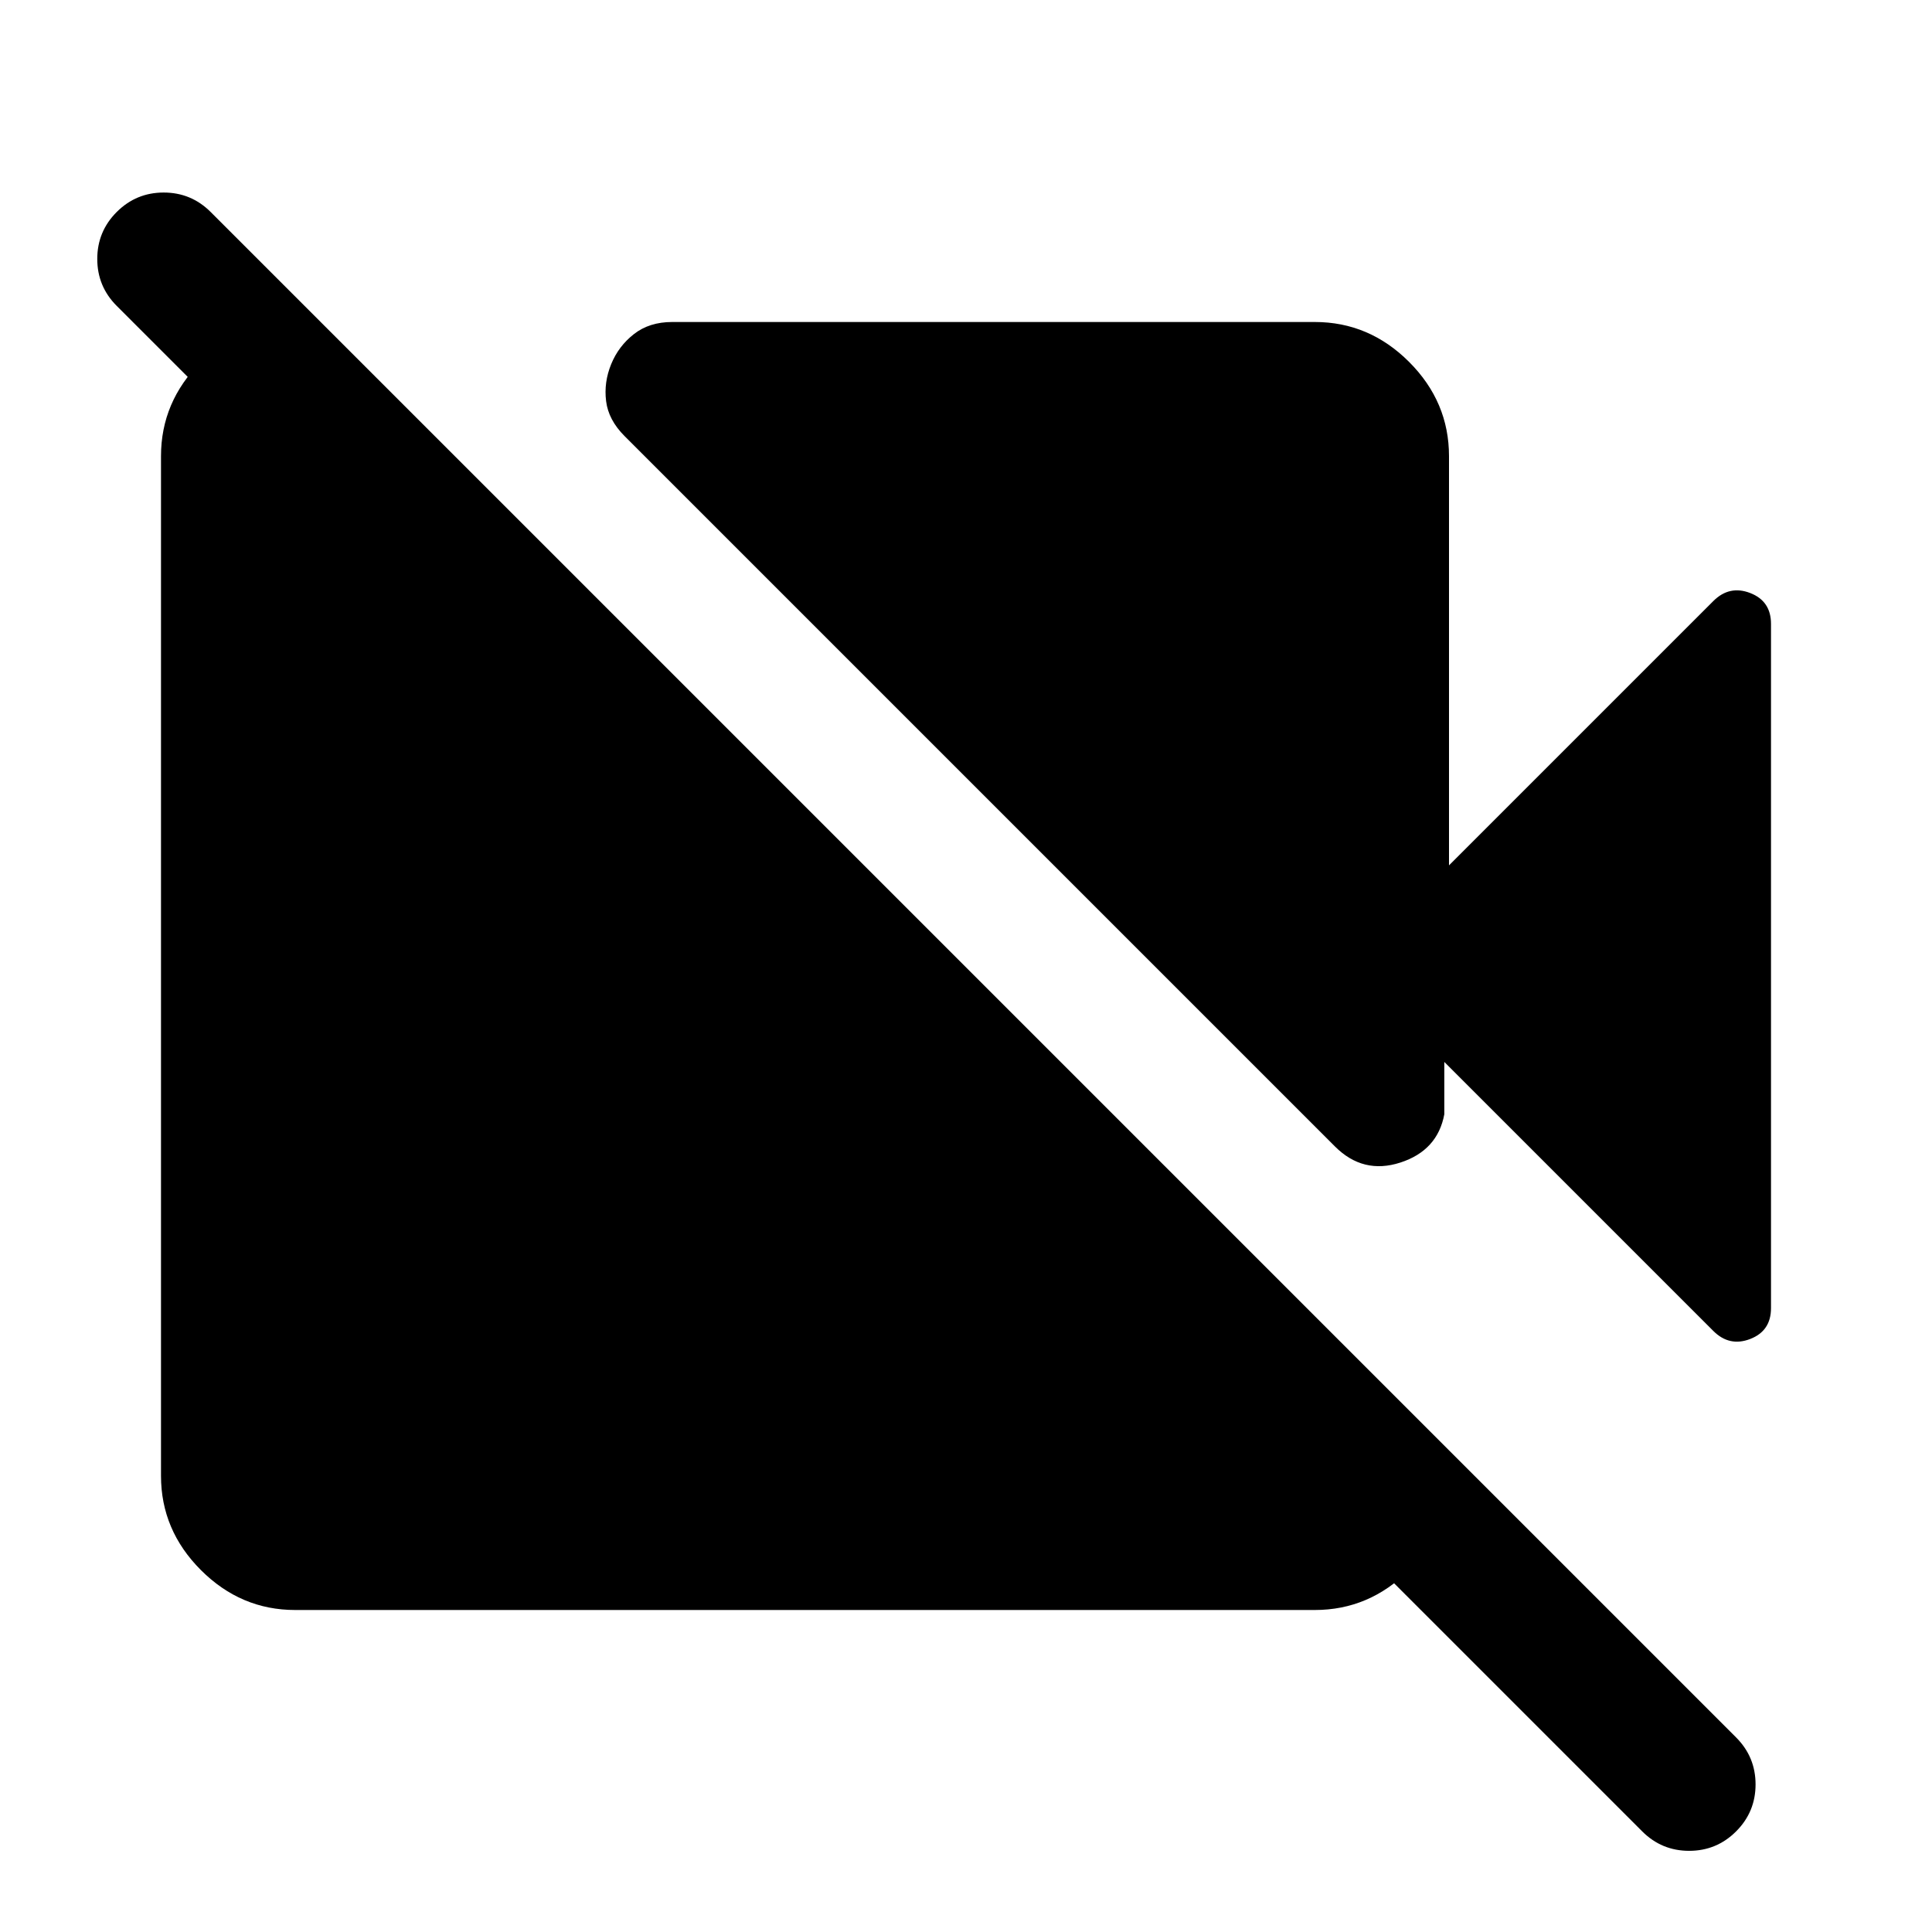 <svg xmlns="http://www.w3.org/2000/svg" height="40" viewBox="0 -960 960 960" width="40"><path d="m720-530 131.33-131.33q8-8 18.34-4Q880-661.33 880-650v340q0 11.33-10.33 15.33-10.34 4-18.34-4L717.67-432.33v26q-3.34 18-21.84 24t-32.5-8l-353-353q-8-8-9.16-17.34Q300-770 303.67-779q3.66-9 11.33-15t19-6h319.33q27 0 46.84 19.83Q720-760.33 720-733.33V-530Zm96 480L58-808q-9.67-9.67-9.67-23.33 0-13.67 9.67-23.34 9.67-9.66 23.33-9.66 13.67 0 23.34 9.66l758 758q9.66 9.67 9.66 23.34 0 13.66-9.66 23.33-9.67 9.67-23.34 9.67-13.66 0-23.33-9.67ZM159.33-800 720-239.33v12.66q0 27-19.83 46.84Q680.33-160 653.33-160H146.67q-27 0-46.84-19.83Q80-199.67 80-226.67v-506.66q0-27 19.83-46.84Q119.67-800 146.67-800h12.66Z"/></svg>